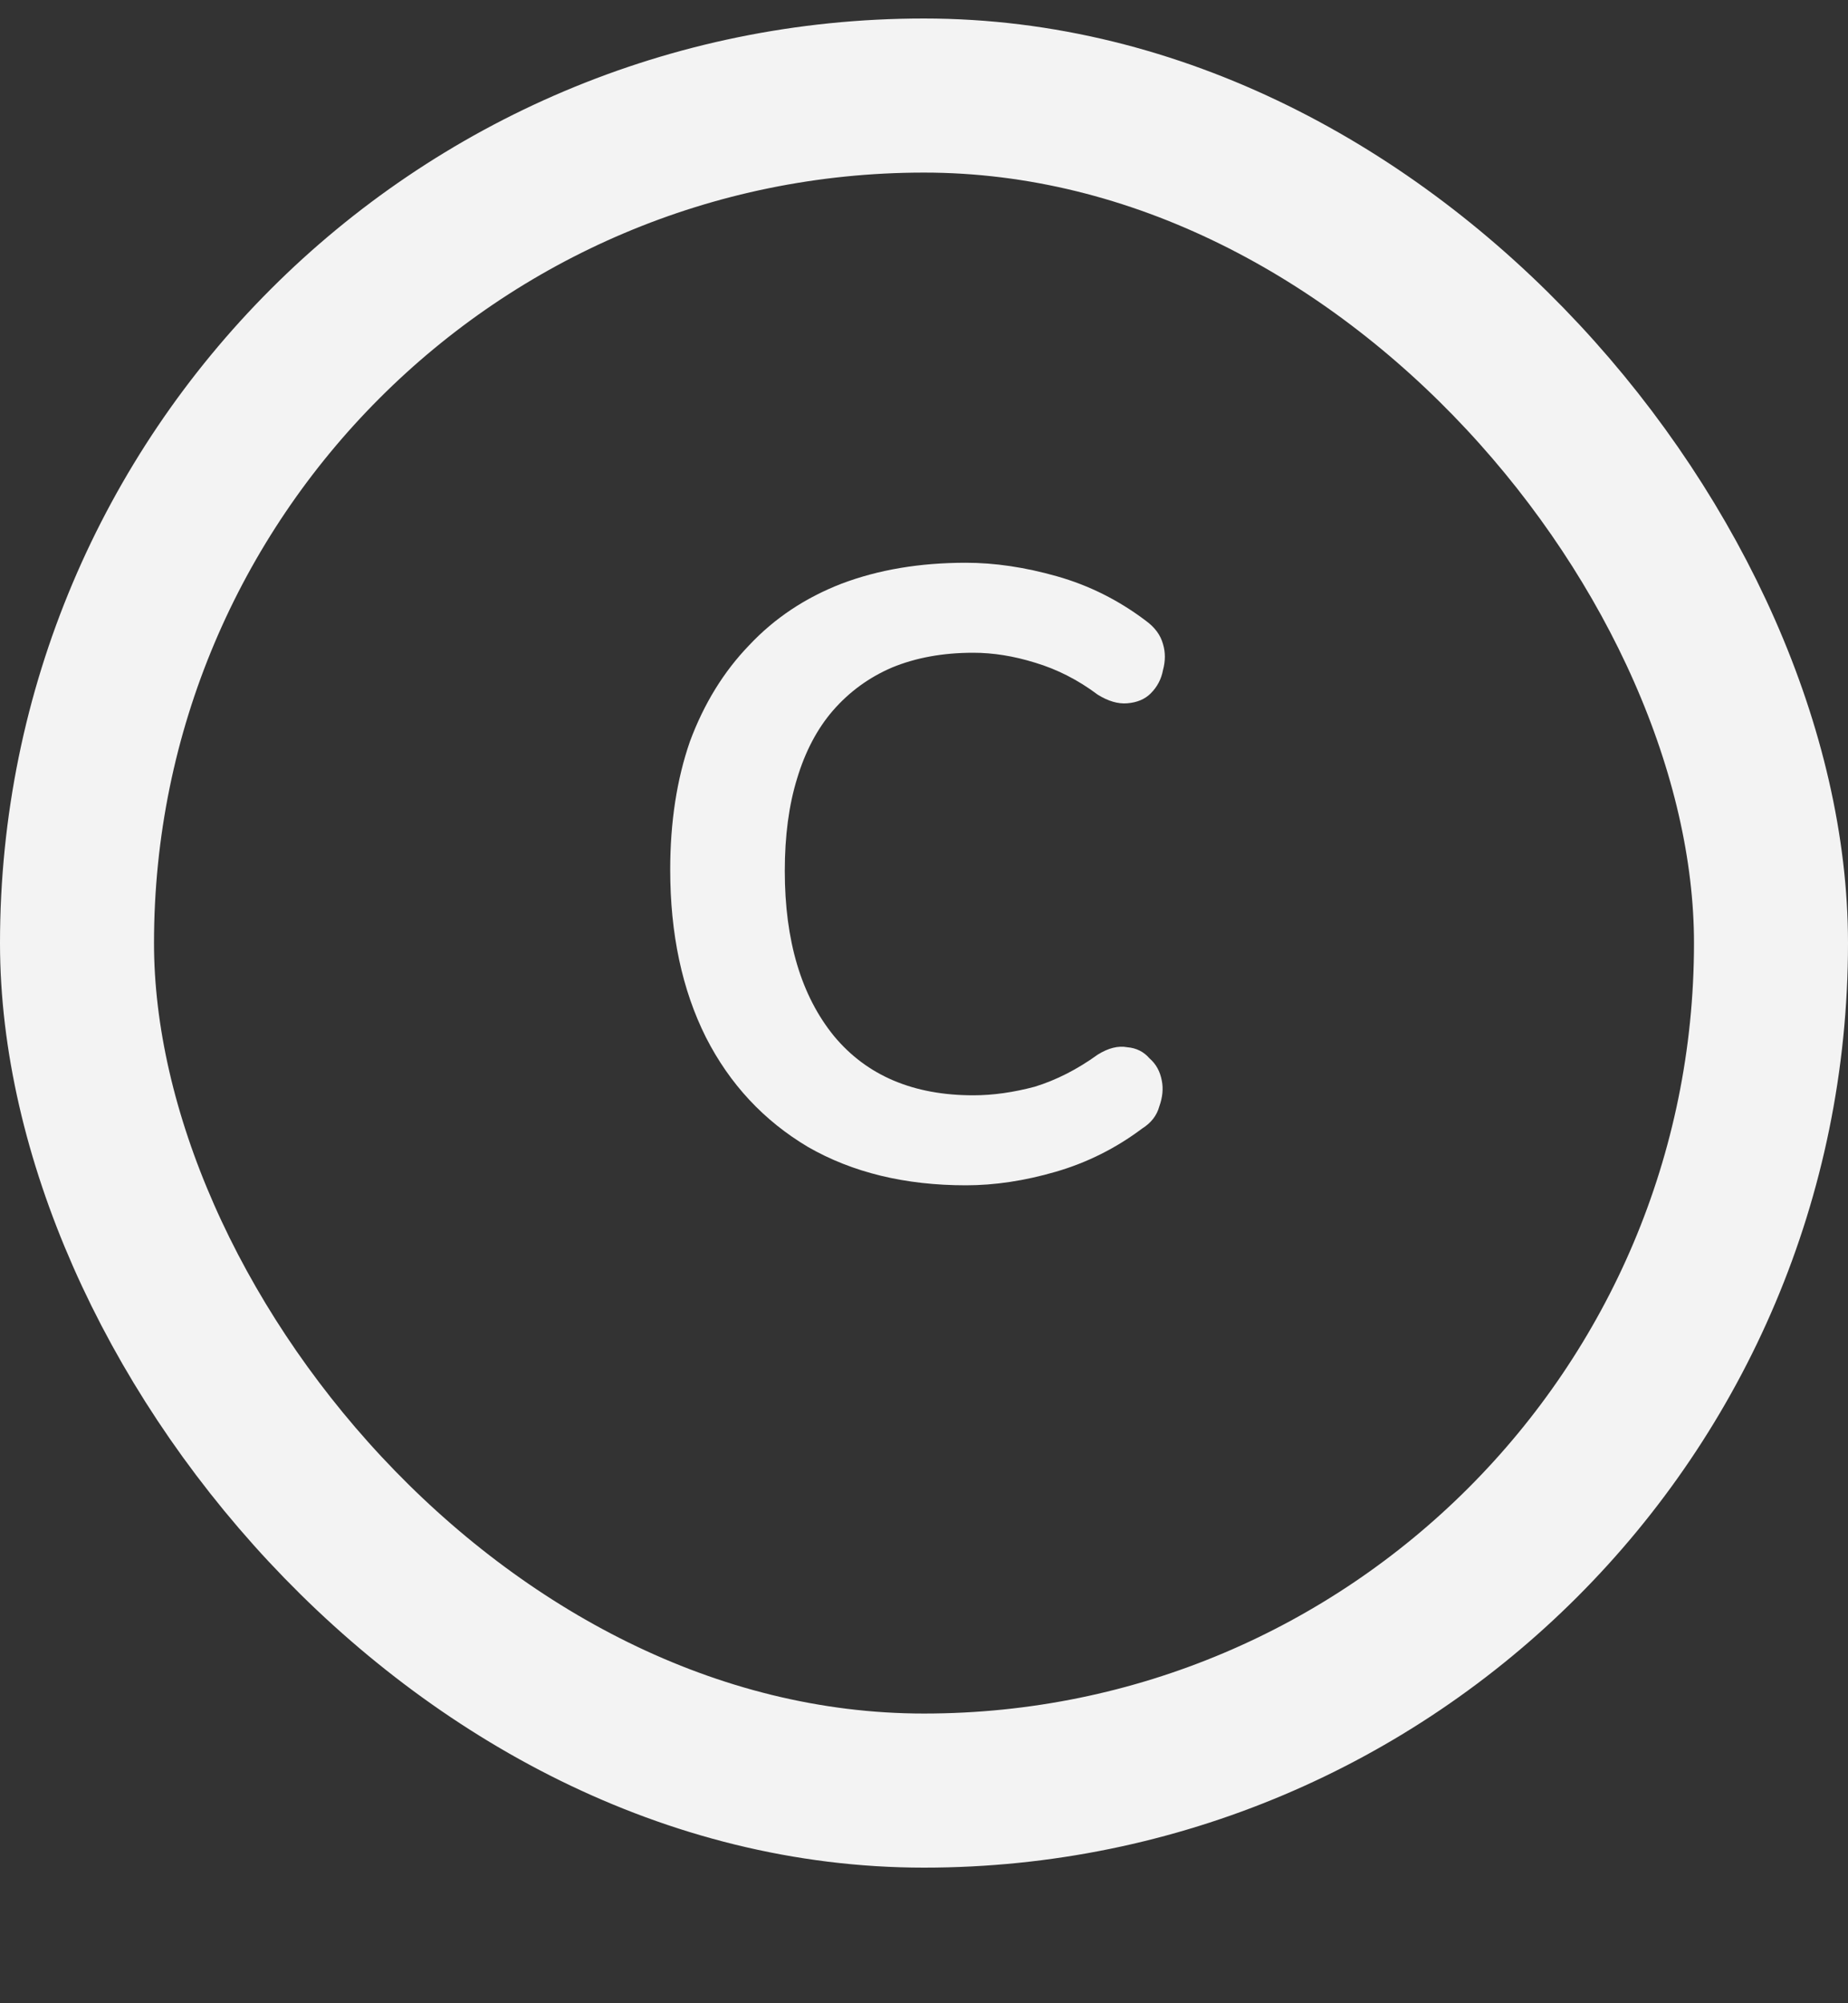 <svg width="12" height="13" viewBox="0 0 12 13" fill="none" xmlns="http://www.w3.org/2000/svg">
<rect x="0" y="0" width="12" height="13" fill="#333333" stroke="none"/>
<g clip-path="url(#clip0_48_1230)">
<path d="M6.272 7.692C5.877 7.692 5.536 7.609 5.248 7.444C4.96 7.273 4.739 7.036 4.584 6.732C4.429 6.423 4.352 6.06 4.352 5.644C4.352 5.335 4.395 5.057 4.48 4.812C4.571 4.567 4.699 4.359 4.864 4.188C5.029 4.012 5.229 3.879 5.464 3.788C5.704 3.697 5.973 3.652 6.272 3.652C6.459 3.652 6.656 3.681 6.864 3.74C7.072 3.799 7.264 3.895 7.44 4.028C7.499 4.071 7.536 4.121 7.552 4.18C7.568 4.233 7.568 4.289 7.552 4.348C7.541 4.407 7.515 4.457 7.472 4.5C7.435 4.537 7.384 4.559 7.32 4.564C7.261 4.569 7.197 4.551 7.128 4.508C7 4.412 6.864 4.343 6.72 4.3C6.581 4.257 6.448 4.236 6.32 4.236C6.123 4.236 5.947 4.268 5.792 4.332C5.643 4.396 5.515 4.489 5.408 4.612C5.307 4.729 5.229 4.876 5.176 5.052C5.123 5.223 5.096 5.423 5.096 5.652C5.096 6.105 5.203 6.463 5.416 6.724C5.629 6.98 5.931 7.108 6.32 7.108C6.448 7.108 6.581 7.089 6.72 7.052C6.859 7.009 6.995 6.94 7.128 6.844C7.197 6.801 7.261 6.785 7.32 6.796C7.379 6.801 7.427 6.825 7.464 6.868C7.507 6.905 7.533 6.953 7.544 7.012C7.555 7.065 7.549 7.121 7.528 7.18C7.512 7.239 7.475 7.287 7.416 7.324C7.245 7.452 7.059 7.545 6.856 7.604C6.653 7.663 6.459 7.692 6.272 7.692Z" fill="#F3F3F3"/>
</g>
<rect x="0.5" y="0.62" width="11" height="11" rx="5.5" stroke="#F3F3F3"/>
<defs>
<clipPath id="clip0_48_1230">
<rect y="0.12" width="12" height="12" rx="6" fill="white"/>
</clipPath>
</defs>
</svg>
